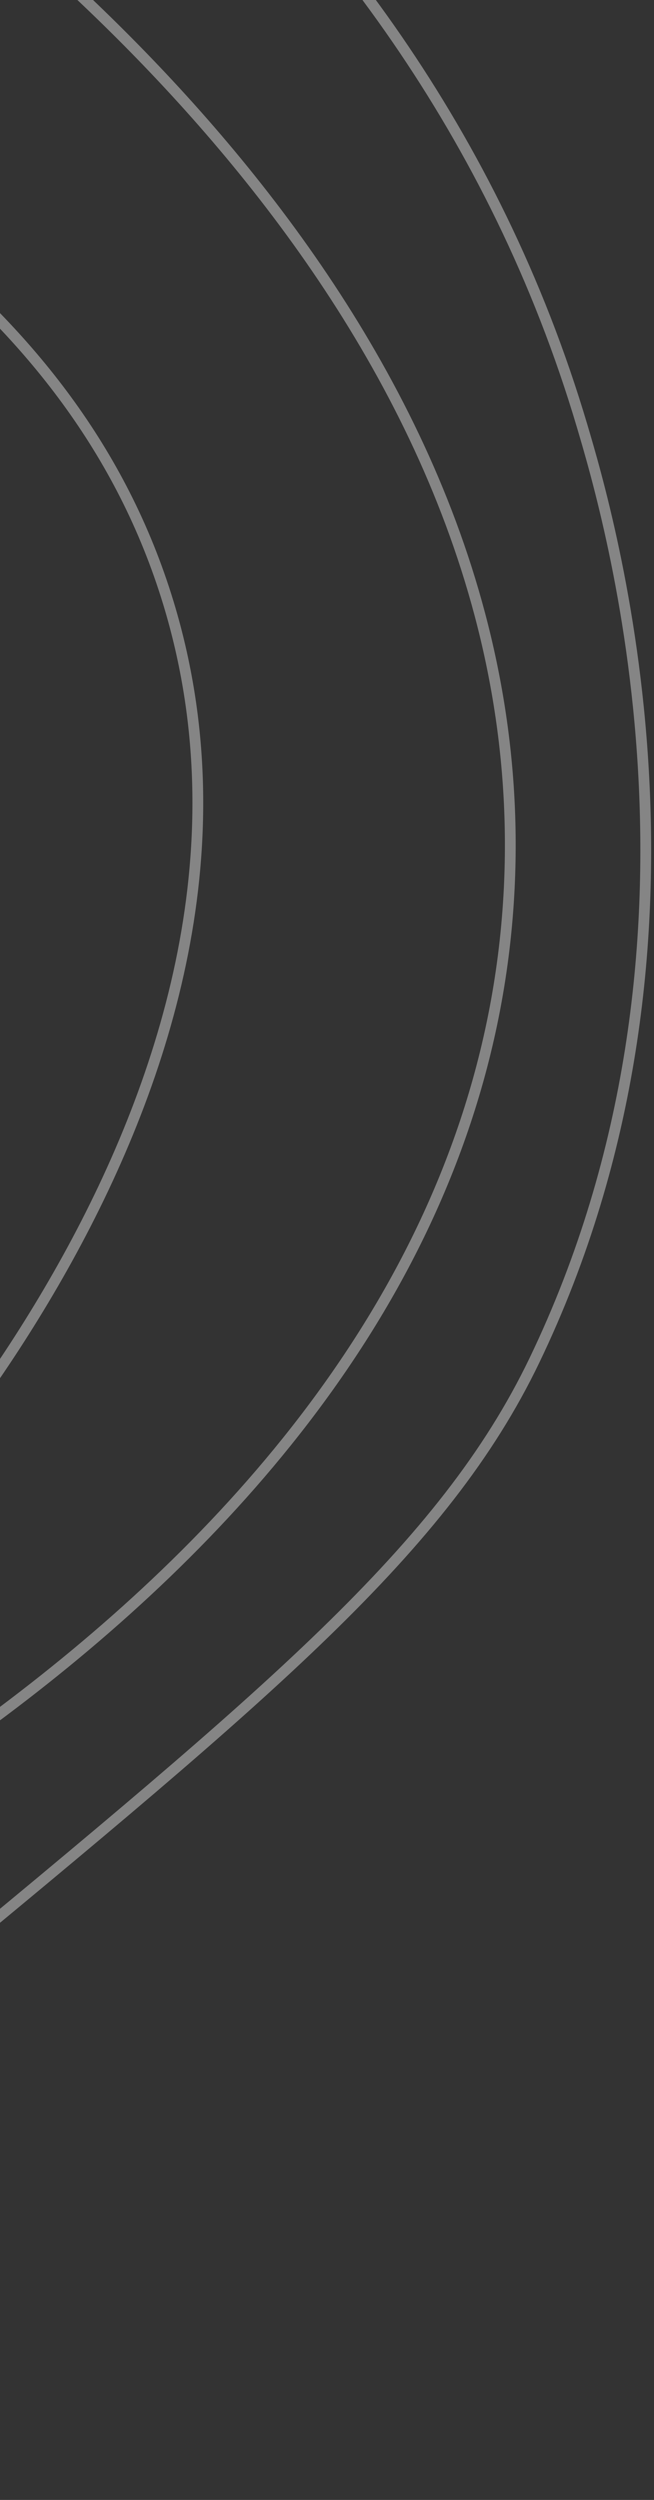<svg width="182" height="695" viewBox="0 0 182 695" fill="none" xmlns="http://www.w3.org/2000/svg">
<rect x="0" y="0" width="182" height="695" fill="#333333" stroke="none"/>
<path d="M-292.553 305.386C-284.032 288.81 -283.898 271.557 -291.705 261.192C-305.941 242.303 -344.684 248.744 -361.952 268.002C-383.636 292.183 -372.1 337.289 -348.079 357.067C-313.493 385.546 -247.718 365.866 -225.84 326.81C-200.325 281.252 -236.418 212.686 -289.559 188.753C-337.957 166.95 -401.95 181.5 -430.617 226.072C-465.197 279.854 -430.149 349.037 -393.818 381.886C-338.88 431.565 -249.599 426.553 -191.235 383.33C-138.377 344.177 -109.452 272.621 -126.903 215.493C-158.619 111.685 -341.364 62.333 -432.878 140.195C-484.291 183.944 -497.71 257.244 -489.184 312.992C-488.282 318.859 -470.867 421.421 -379.016 463.8C-281.025 509.013 -185.066 445.685 -160.604 429.545C-138.633 415.047 -54.923 359.798 -46.183 261.506C-35.606 142.477 -144.199 64.055 -158.755 53.89C-256.084 -14.079 -413.403 -23.034 -517.085 75.828C-602.88 157.636 -625.395 287.947 -578.557 389.473C-530.041 494.621 -425.897 528.196 -401.286 536.139C-271.762 577.903 -135.198 526.855 -52.001 443.943C-35.691 427.691 87.563 301.297 46.853 167.601C20.896 82.363 -57.595 40.524 -123.632 5.316C-180.463 -24.981 -272.323 -73.948 -389.014 -48.763C-540.12 -16.14 -609.499 114.196 -617.528 129.894C-633.988 162.08 -680.413 265.566 -639.815 387.383C-634.743 402.6 -594.464 517.425 -476.613 575.571C-334.92 645.476 -190.653 579.403 -130.348 551.784C-80.85 529.113 132.763 431.28 141.721 246.779C149.271 91.314 6.278 -17.788 -34.369 -48.805C-69.817 -75.844 -160.955 -143.313 -294.184 -143.553C-313.473 -143.586 -487.279 -141.029 -603.916 -0.627C-677.257 87.656 -688.355 182.729 -694.99 239.529C-702.46 303.534 -717.103 428.92 -637.863 535.869C-587.781 603.471 -523.421 632.348 -484.581 649.77C-447.927 666.22 -335.9 716.48 -211.927 680.182C-160.225 665.043 -114.041 626.877 -21.668 550.531C75.12 470.543 123.509 430.541 148.676 378.296C204.628 262.097 169.263 142.927 162.03 118.527C113.045 -46.559 -31.027 -122.705 -77.001 -143.575" stroke="white" stroke-opacity="0.4" stroke-width="3" stroke-miterlimit="10"/>
</svg>

